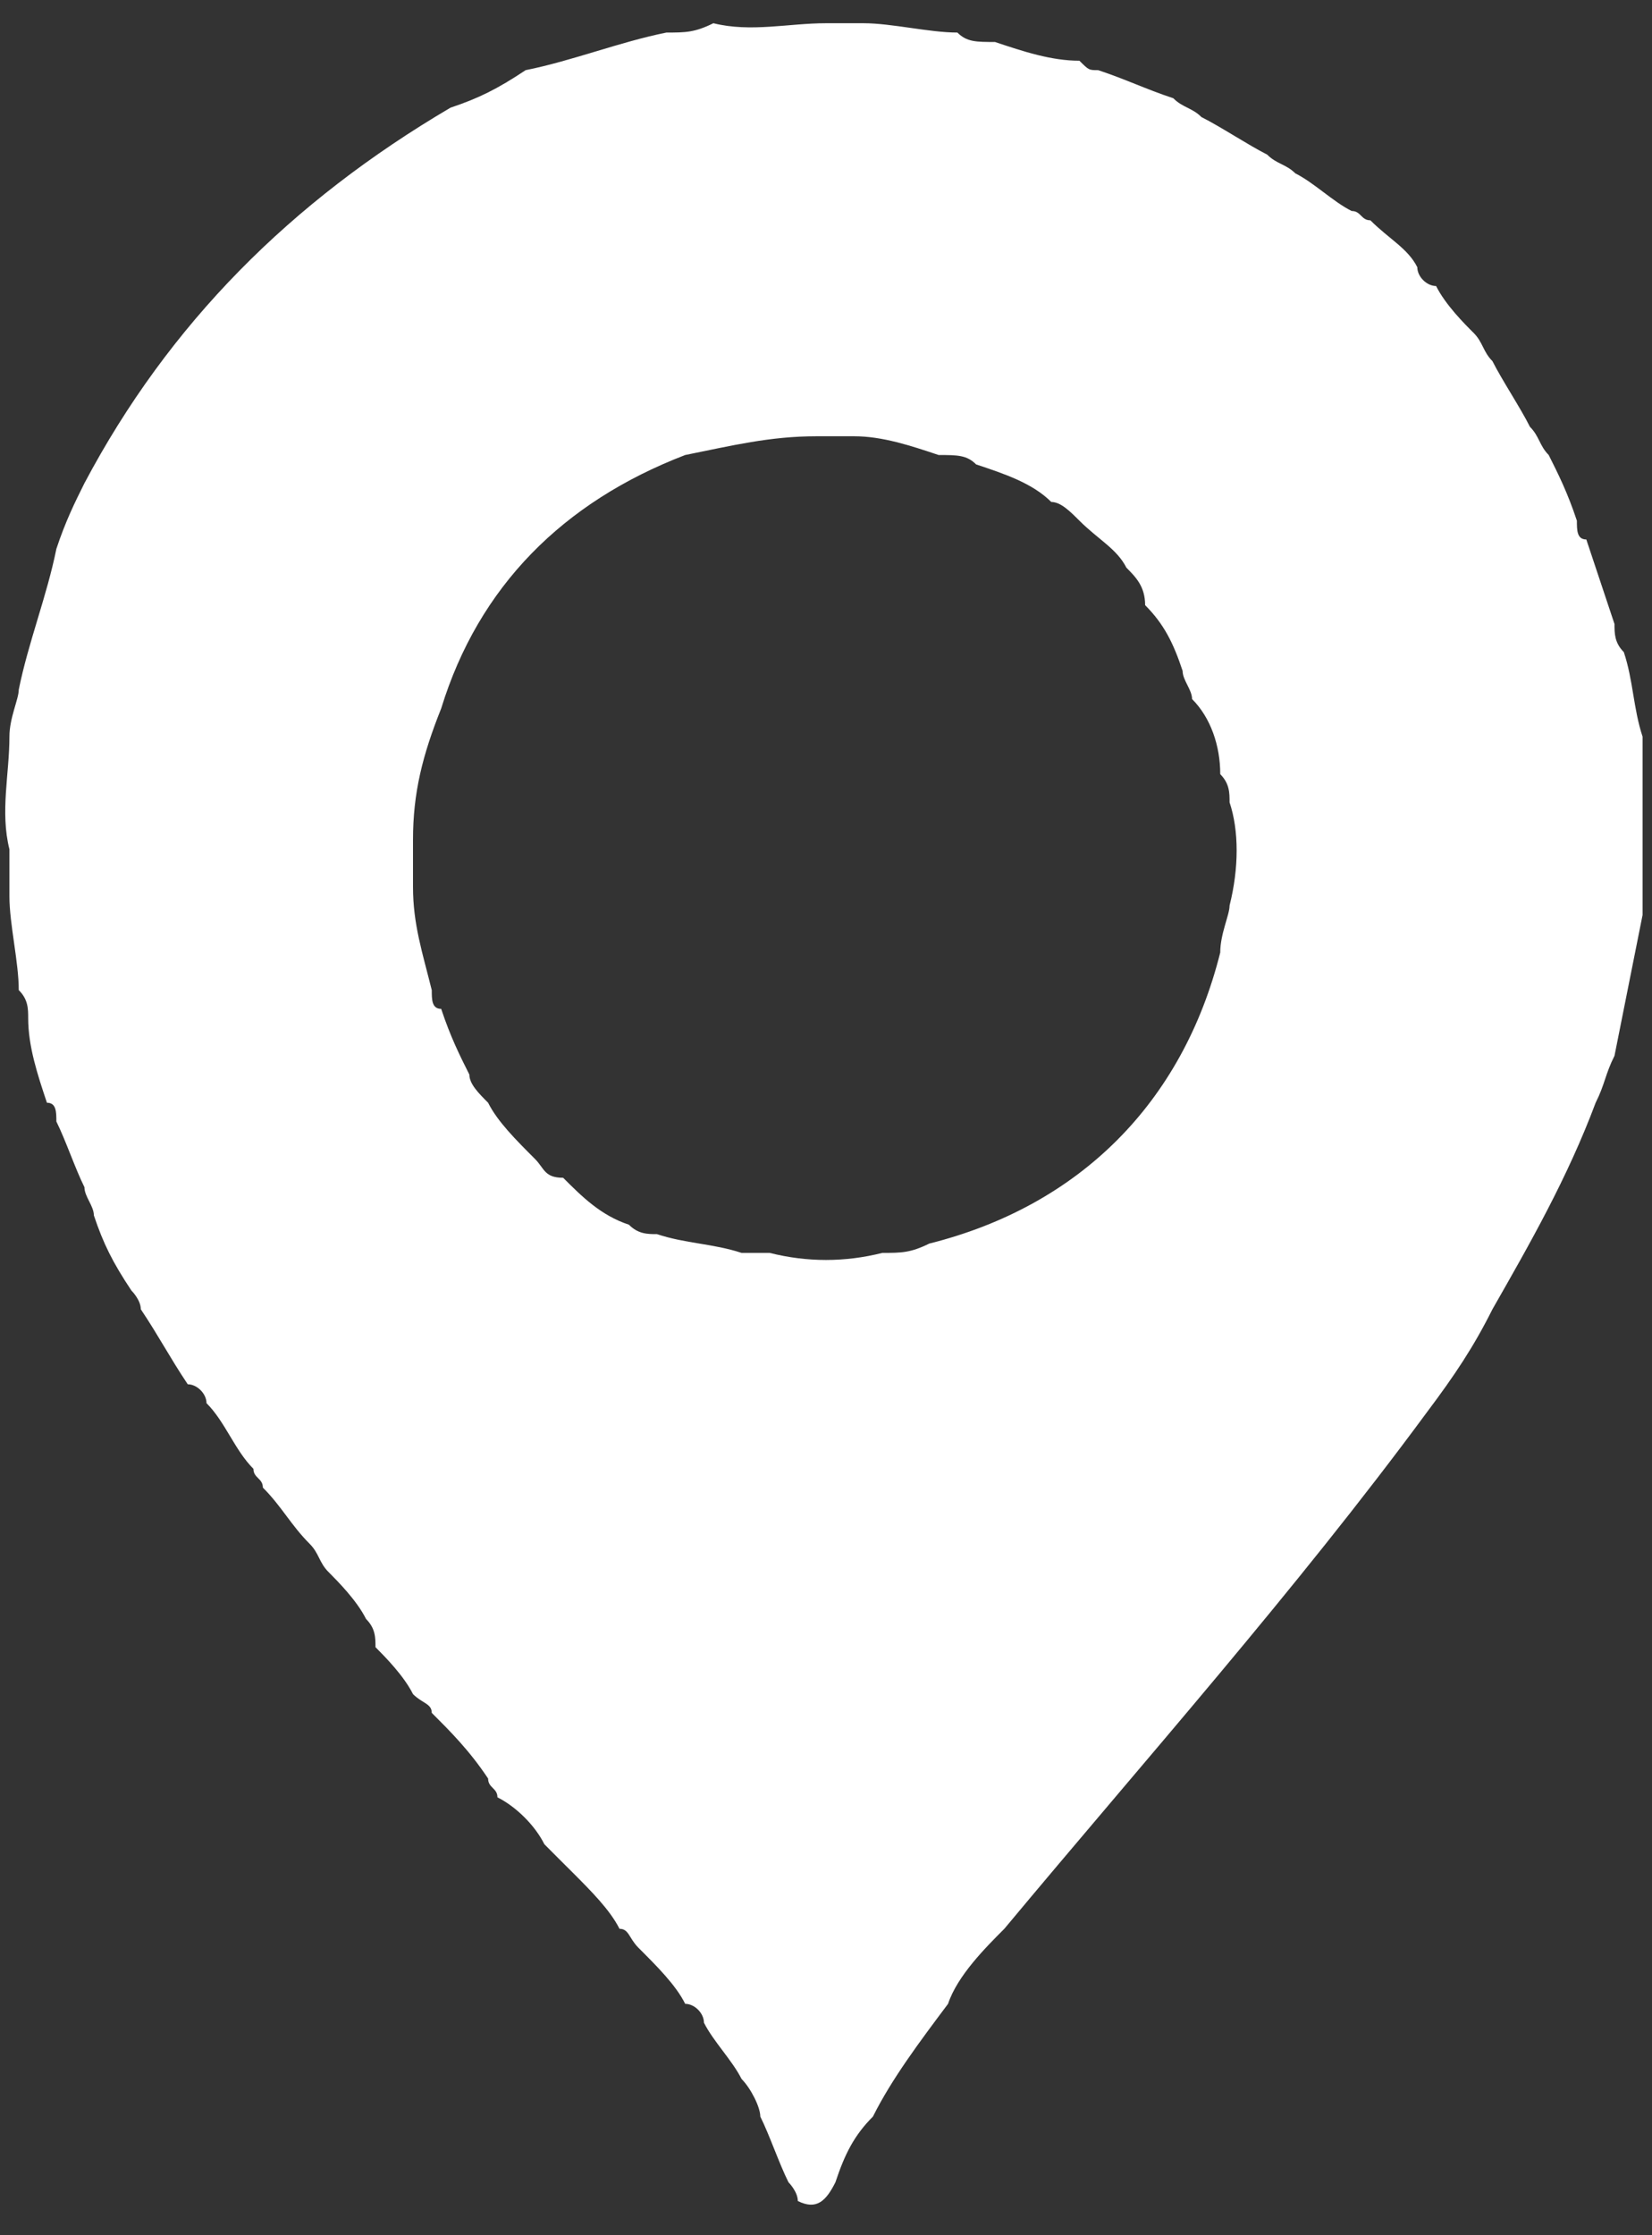 <?xml version="1.0" standalone="no"?><!-- Generator: Gravit.io --><svg xmlns="http://www.w3.org/2000/svg" xmlns:xlink="http://www.w3.org/1999/xlink" style="isolation:isolate" viewBox="0 0 17 23" width="17" height="23"><rect x="0" y="0" width="17" height="23" fill="#333333" stroke="none"/><defs><clipPath id="_clipPath_WSNGG8t9D2r3ovwV9jLsTdEzJyFSwATZ"><rect width="17" height="23"/></clipPath></defs><g clip-path="url(#_clipPath_WSNGG8t9D2r3ovwV9jLsTdEzJyFSwATZ)"><path d=" M 0.869 4.972 C 1.739 3.33 2.994 2.074 4.636 1.108 C 4.926 1.011 5.119 0.915 5.409 0.722 C 5.892 0.625 6.375 0.432 6.858 0.335 C 7.051 0.335 7.148 0.335 7.341 0.239 C 7.727 0.335 8.114 0.239 8.5 0.239 C 8.597 0.239 8.79 0.239 8.886 0.239 C 9.176 0.239 9.563 0.335 9.852 0.335 C 9.949 0.432 10.045 0.432 10.239 0.432 C 10.528 0.529 10.818 0.625 11.108 0.625 C 11.205 0.722 11.205 0.722 11.301 0.722 C 11.591 0.818 11.784 0.915 12.074 1.011 C 12.17 1.108 12.267 1.108 12.364 1.205 C 12.557 1.301 12.847 1.494 13.04 1.591 C 13.136 1.688 13.233 1.688 13.33 1.784 C 13.523 1.881 13.716 2.074 13.909 2.171 C 14.006 2.171 14.006 2.267 14.102 2.267 C 14.295 2.46 14.489 2.557 14.585 2.75 C 14.585 2.847 14.682 2.943 14.778 2.943 C 14.875 3.136 15.068 3.33 15.165 3.426 C 15.261 3.523 15.261 3.619 15.358 3.716 C 15.455 3.909 15.648 4.199 15.744 4.392 C 15.841 4.489 15.841 4.585 15.937 4.682 C 16.034 4.875 16.131 5.068 16.227 5.358 C 16.227 5.455 16.227 5.551 16.324 5.551 C 16.42 5.841 16.517 6.131 16.614 6.421 C 16.614 6.517 16.614 6.614 16.71 6.71 C 16.807 7 16.807 7.29 16.903 7.58 C 16.903 7.676 16.903 7.869 16.903 7.966 C 16.903 8.352 16.903 8.642 16.903 9.029 C 16.903 9.125 16.903 9.222 16.903 9.415 C 16.807 9.898 16.71 10.381 16.614 10.864 C 16.517 11.057 16.517 11.154 16.42 11.347 C 16.131 12.119 15.744 12.796 15.358 13.472 C 15.165 13.858 14.972 14.148 14.682 14.534 C 13.33 16.369 11.784 18.108 10.335 19.847 C 10.142 20.04 9.852 20.33 9.756 20.619 C 9.466 21.006 9.176 21.392 8.983 21.779 C 8.79 21.972 8.693 22.165 8.597 22.455 C 8.5 22.648 8.403 22.744 8.21 22.648 C 8.21 22.551 8.114 22.455 8.114 22.455 C 8.017 22.261 7.92 21.972 7.824 21.779 C 7.824 21.682 7.727 21.489 7.631 21.392 C 7.534 21.199 7.341 21.006 7.244 20.813 C 7.244 20.716 7.148 20.619 7.051 20.619 C 6.955 20.426 6.761 20.233 6.568 20.04 C 6.472 19.943 6.472 19.847 6.375 19.847 C 6.278 19.654 6.085 19.46 5.892 19.267 C 5.795 19.171 5.699 19.074 5.602 18.977 C 5.506 18.784 5.312 18.591 5.119 18.494 C 5.119 18.398 5.023 18.398 5.023 18.301 C 4.83 18.011 4.636 17.818 4.443 17.625 C 4.443 17.529 4.347 17.529 4.25 17.432 C 4.153 17.239 3.96 17.046 3.864 16.949 C 3.864 16.852 3.864 16.756 3.767 16.659 C 3.67 16.466 3.477 16.273 3.381 16.176 C 3.284 16.08 3.284 15.983 3.187 15.886 C 2.994 15.693 2.898 15.5 2.705 15.307 C 2.705 15.21 2.608 15.21 2.608 15.114 C 2.415 14.921 2.318 14.631 2.125 14.438 C 2.125 14.341 2.028 14.244 1.932 14.244 C 1.739 13.955 1.642 13.761 1.449 13.472 C 1.449 13.375 1.352 13.279 1.352 13.279 C 1.159 12.989 1.063 12.796 0.966 12.506 C 0.966 12.409 0.869 12.313 0.869 12.216 C 0.773 12.023 0.676 11.733 0.58 11.54 C 0.58 11.443 0.58 11.347 0.483 11.347 C 0.386 11.057 0.29 10.767 0.29 10.477 C 0.29 10.381 0.29 10.284 0.193 10.188 C 0.193 9.898 0.097 9.511 0.097 9.222 C 0.097 9.029 0.097 8.932 0.097 8.739 C 0 8.352 0.097 7.966 0.097 7.58 C 0.097 7.386 0.193 7.193 0.193 7.097 C 0.29 6.614 0.483 6.131 0.58 5.648 C 0.676 5.358 0.773 5.165 0.869 4.972 Z  M 12.557 9.801 C 12.557 9.608 12.653 9.415 12.653 9.318 C 12.75 8.932 12.75 8.546 12.653 8.256 C 12.653 8.159 12.653 8.063 12.557 7.966 C 12.557 7.676 12.46 7.386 12.267 7.193 C 12.267 7.097 12.17 7 12.17 6.904 C 12.074 6.614 11.977 6.421 11.784 6.227 C 11.784 6.034 11.687 5.938 11.591 5.841 C 11.494 5.648 11.301 5.551 11.108 5.358 C 11.011 5.261 10.915 5.165 10.818 5.165 C 10.625 4.972 10.335 4.875 10.045 4.779 C 9.949 4.682 9.852 4.682 9.659 4.682 C 9.369 4.585 9.08 4.489 8.79 4.489 C 8.693 4.489 8.5 4.489 8.403 4.489 C 7.92 4.489 7.534 4.585 7.051 4.682 C 5.795 5.165 4.926 6.034 4.54 7.29 C 4.347 7.773 4.25 8.159 4.25 8.642 C 4.25 8.835 4.25 8.932 4.25 9.125 C 4.25 9.511 4.347 9.801 4.443 10.188 C 4.443 10.284 4.443 10.381 4.54 10.381 C 4.636 10.671 4.733 10.864 4.83 11.057 C 4.83 11.154 4.926 11.25 5.023 11.347 C 5.119 11.54 5.313 11.733 5.506 11.926 C 5.602 12.023 5.602 12.119 5.795 12.119 C 5.989 12.313 6.182 12.506 6.472 12.602 C 6.568 12.699 6.665 12.699 6.761 12.699 C 7.051 12.796 7.341 12.796 7.631 12.892 C 7.727 12.892 7.824 12.892 7.92 12.892 C 8.307 12.989 8.693 12.989 9.08 12.892 C 9.273 12.892 9.369 12.892 9.563 12.796 C 11.108 12.409 12.17 11.347 12.557 9.801 Z " fill="rgb(255,255,255)"/></g></svg>